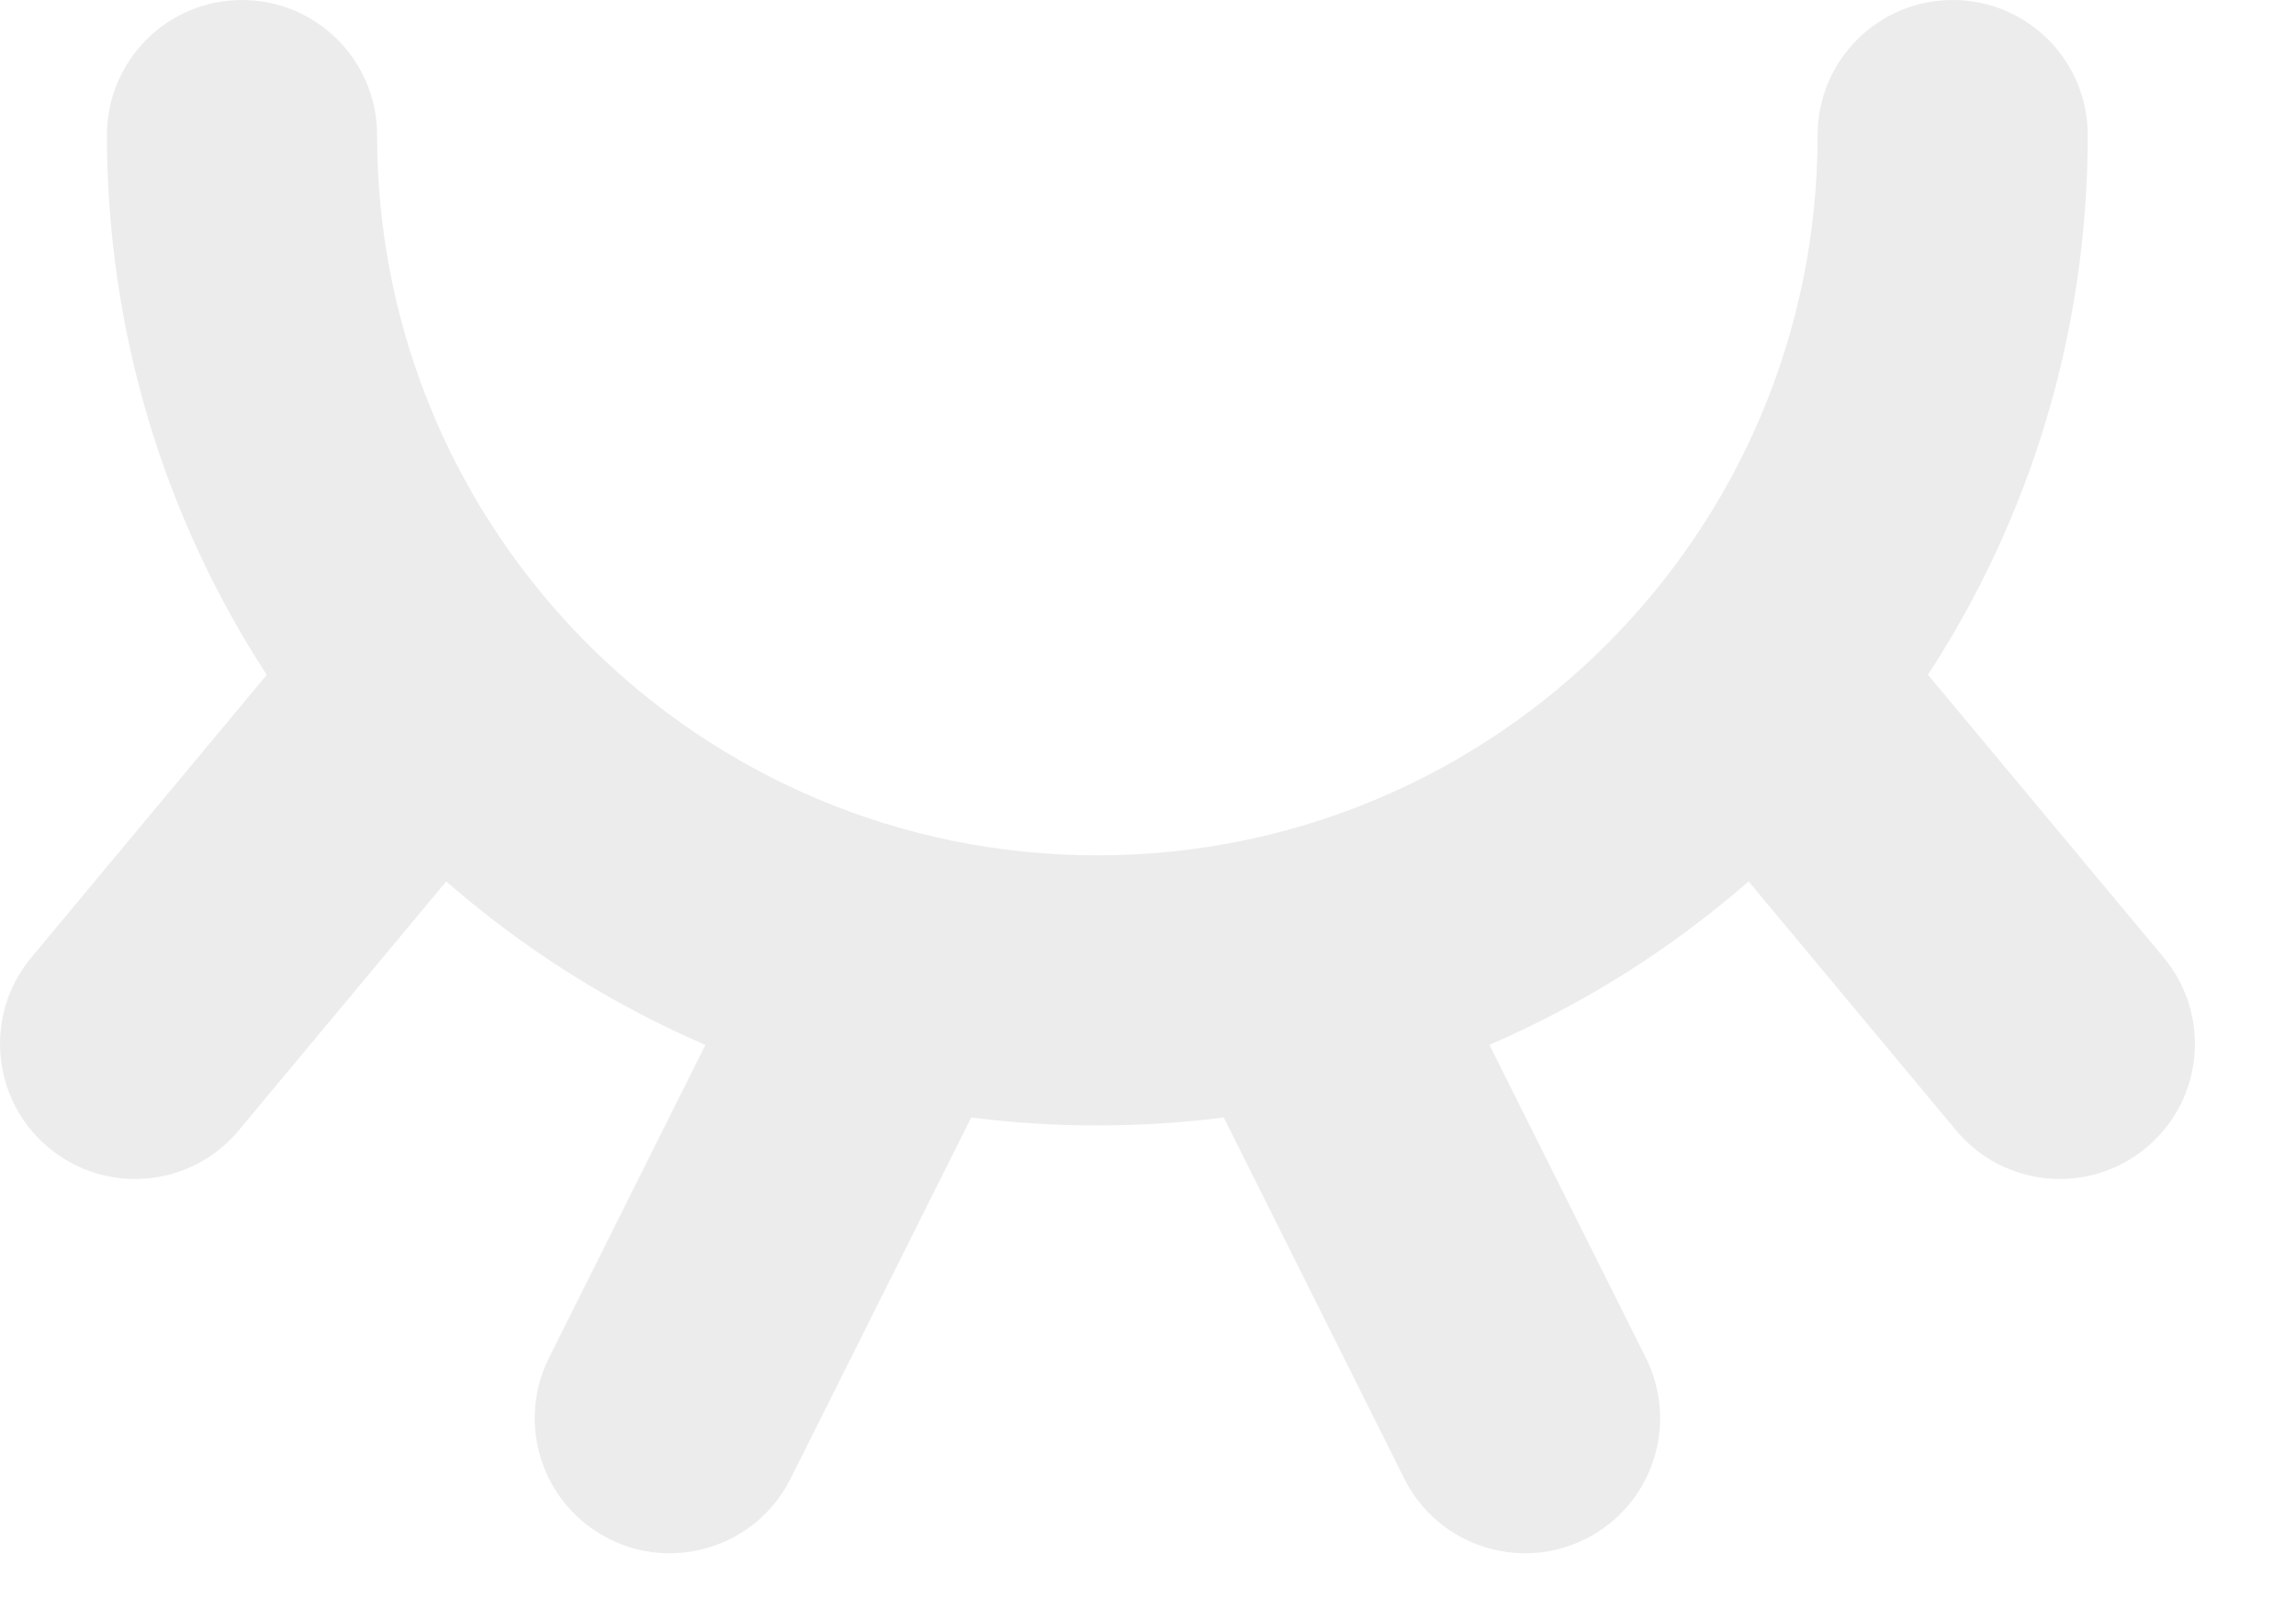 <svg width="17" height="12" viewBox="0 0 17 12" fill="none" xmlns="http://www.w3.org/2000/svg">
<path fill-rule="evenodd" clip-rule="evenodd" d="M1.792 0C2.344 0 2.792 0.448 2.792 1C2.792 3.946 5.18 6.333 8.125 6.333C11.07 6.333 13.458 3.946 13.458 1C13.458 0.448 13.906 0 14.458 0C15.011 0 15.458 0.448 15.458 1C15.458 2.474 15.024 3.846 14.275 4.996L16.02 7.089C16.373 7.513 16.316 8.144 15.892 8.497C15.467 8.851 14.837 8.794 14.483 8.369L12.947 6.526C12.378 7.022 11.731 7.433 11.028 7.736L12.186 10.053C12.433 10.547 12.233 11.148 11.739 11.395C11.245 11.642 10.644 11.441 10.397 10.947L9.061 8.274C8.754 8.313 8.442 8.333 8.125 8.333C7.808 8.333 7.497 8.313 7.191 8.274L5.854 10.947C5.607 11.441 5.006 11.642 4.512 11.395C4.018 11.148 3.818 10.547 4.065 10.053L5.223 7.737C4.52 7.433 3.873 7.023 3.304 6.526L1.768 8.369C1.415 8.794 0.784 8.851 0.36 8.497C-0.064 8.144 -0.122 7.513 0.232 7.089L1.975 4.997C1.227 3.847 0.792 2.474 0.792 1C0.792 0.448 1.239 0 1.792 0Z" fill="#DADADA" fill-opacity="0.5"/>
</svg>
